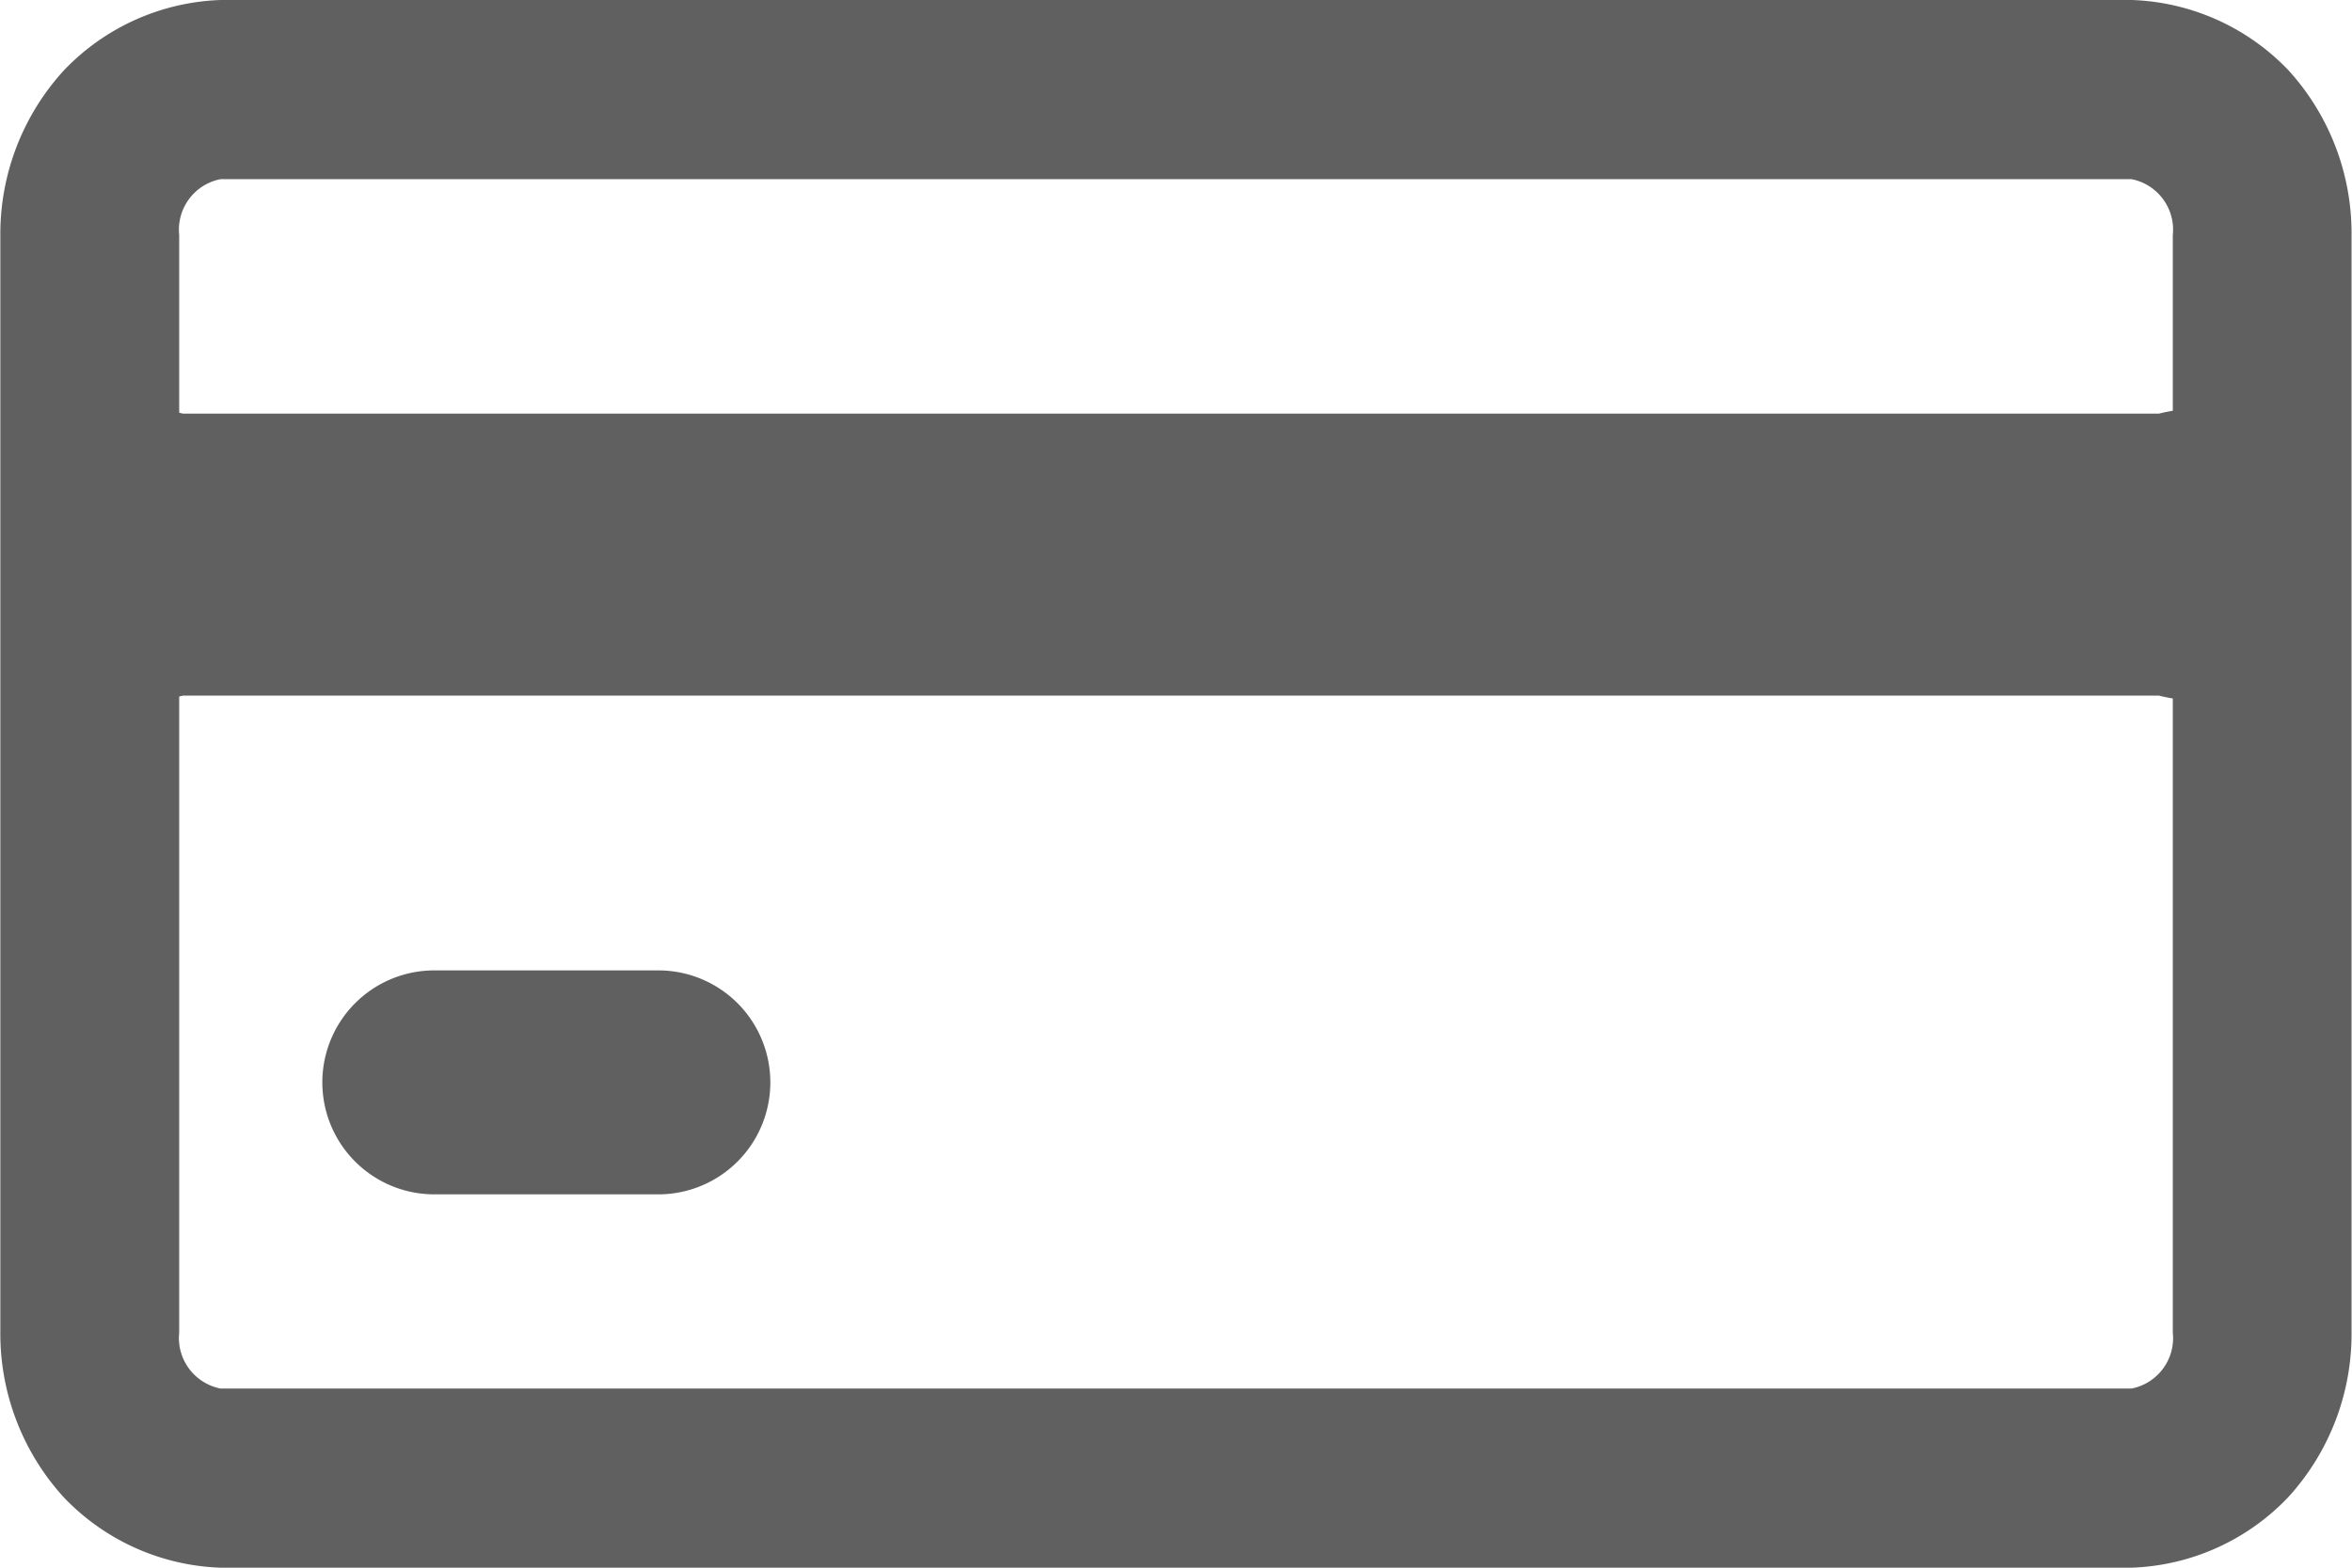 <svg data-name="Group 4049" height="14" id="Group_4049" viewBox="0 0 21 14" width="21"
     xmlns="http://www.w3.org/2000/svg">
  <path
    d="M702.275,391.183a2.029,2.029,0,0,0-1.4-.63H683.809a2.029,2.029,0,0,0-1.4.63,2.164,2.164,0,0,0-.566,1.47v9.8a2.167,2.167,0,0,0,.566,1.471,2.028,2.028,0,0,0,1.4.629h17.062a2.025,2.025,0,0,0,1.4-.63,2.162,2.162,0,0,0,.565-1.47v-9.8A2.164,2.164,0,0,0,702.275,391.183Zm-1.035,11.27a.459.459,0,0,1-.368.5H683.809a.46.46,0,0,1-.369-.5v-9.8a.46.46,0,0,1,.369-.5h17.063a.46.46,0,0,1,.368.5Z"
    data-name="Path 2254"
    fill="#606060"
    id="Path_2254" transform="translate(-681.84 -390.553)"/>
  <path d="M683.474,394.247h17.642a1.3,1.3,0,1,1,0,2.518H683.474a1.3,1.3,0,1,1,0-2.518Z" data-name="Path 2255"
        fill="#606060"
        id="Path_2255" transform="translate(-681.84 -390.553)"/>
  <path d="M685.718,399.219h2a1,1,0,0,1,0,2h-2a1,1,0,0,1,0-2Z" data-name="Path 2253" fill="#606060"
        id="Path_2253" transform="translate(-681.84 -390.553)"/>
</svg>
